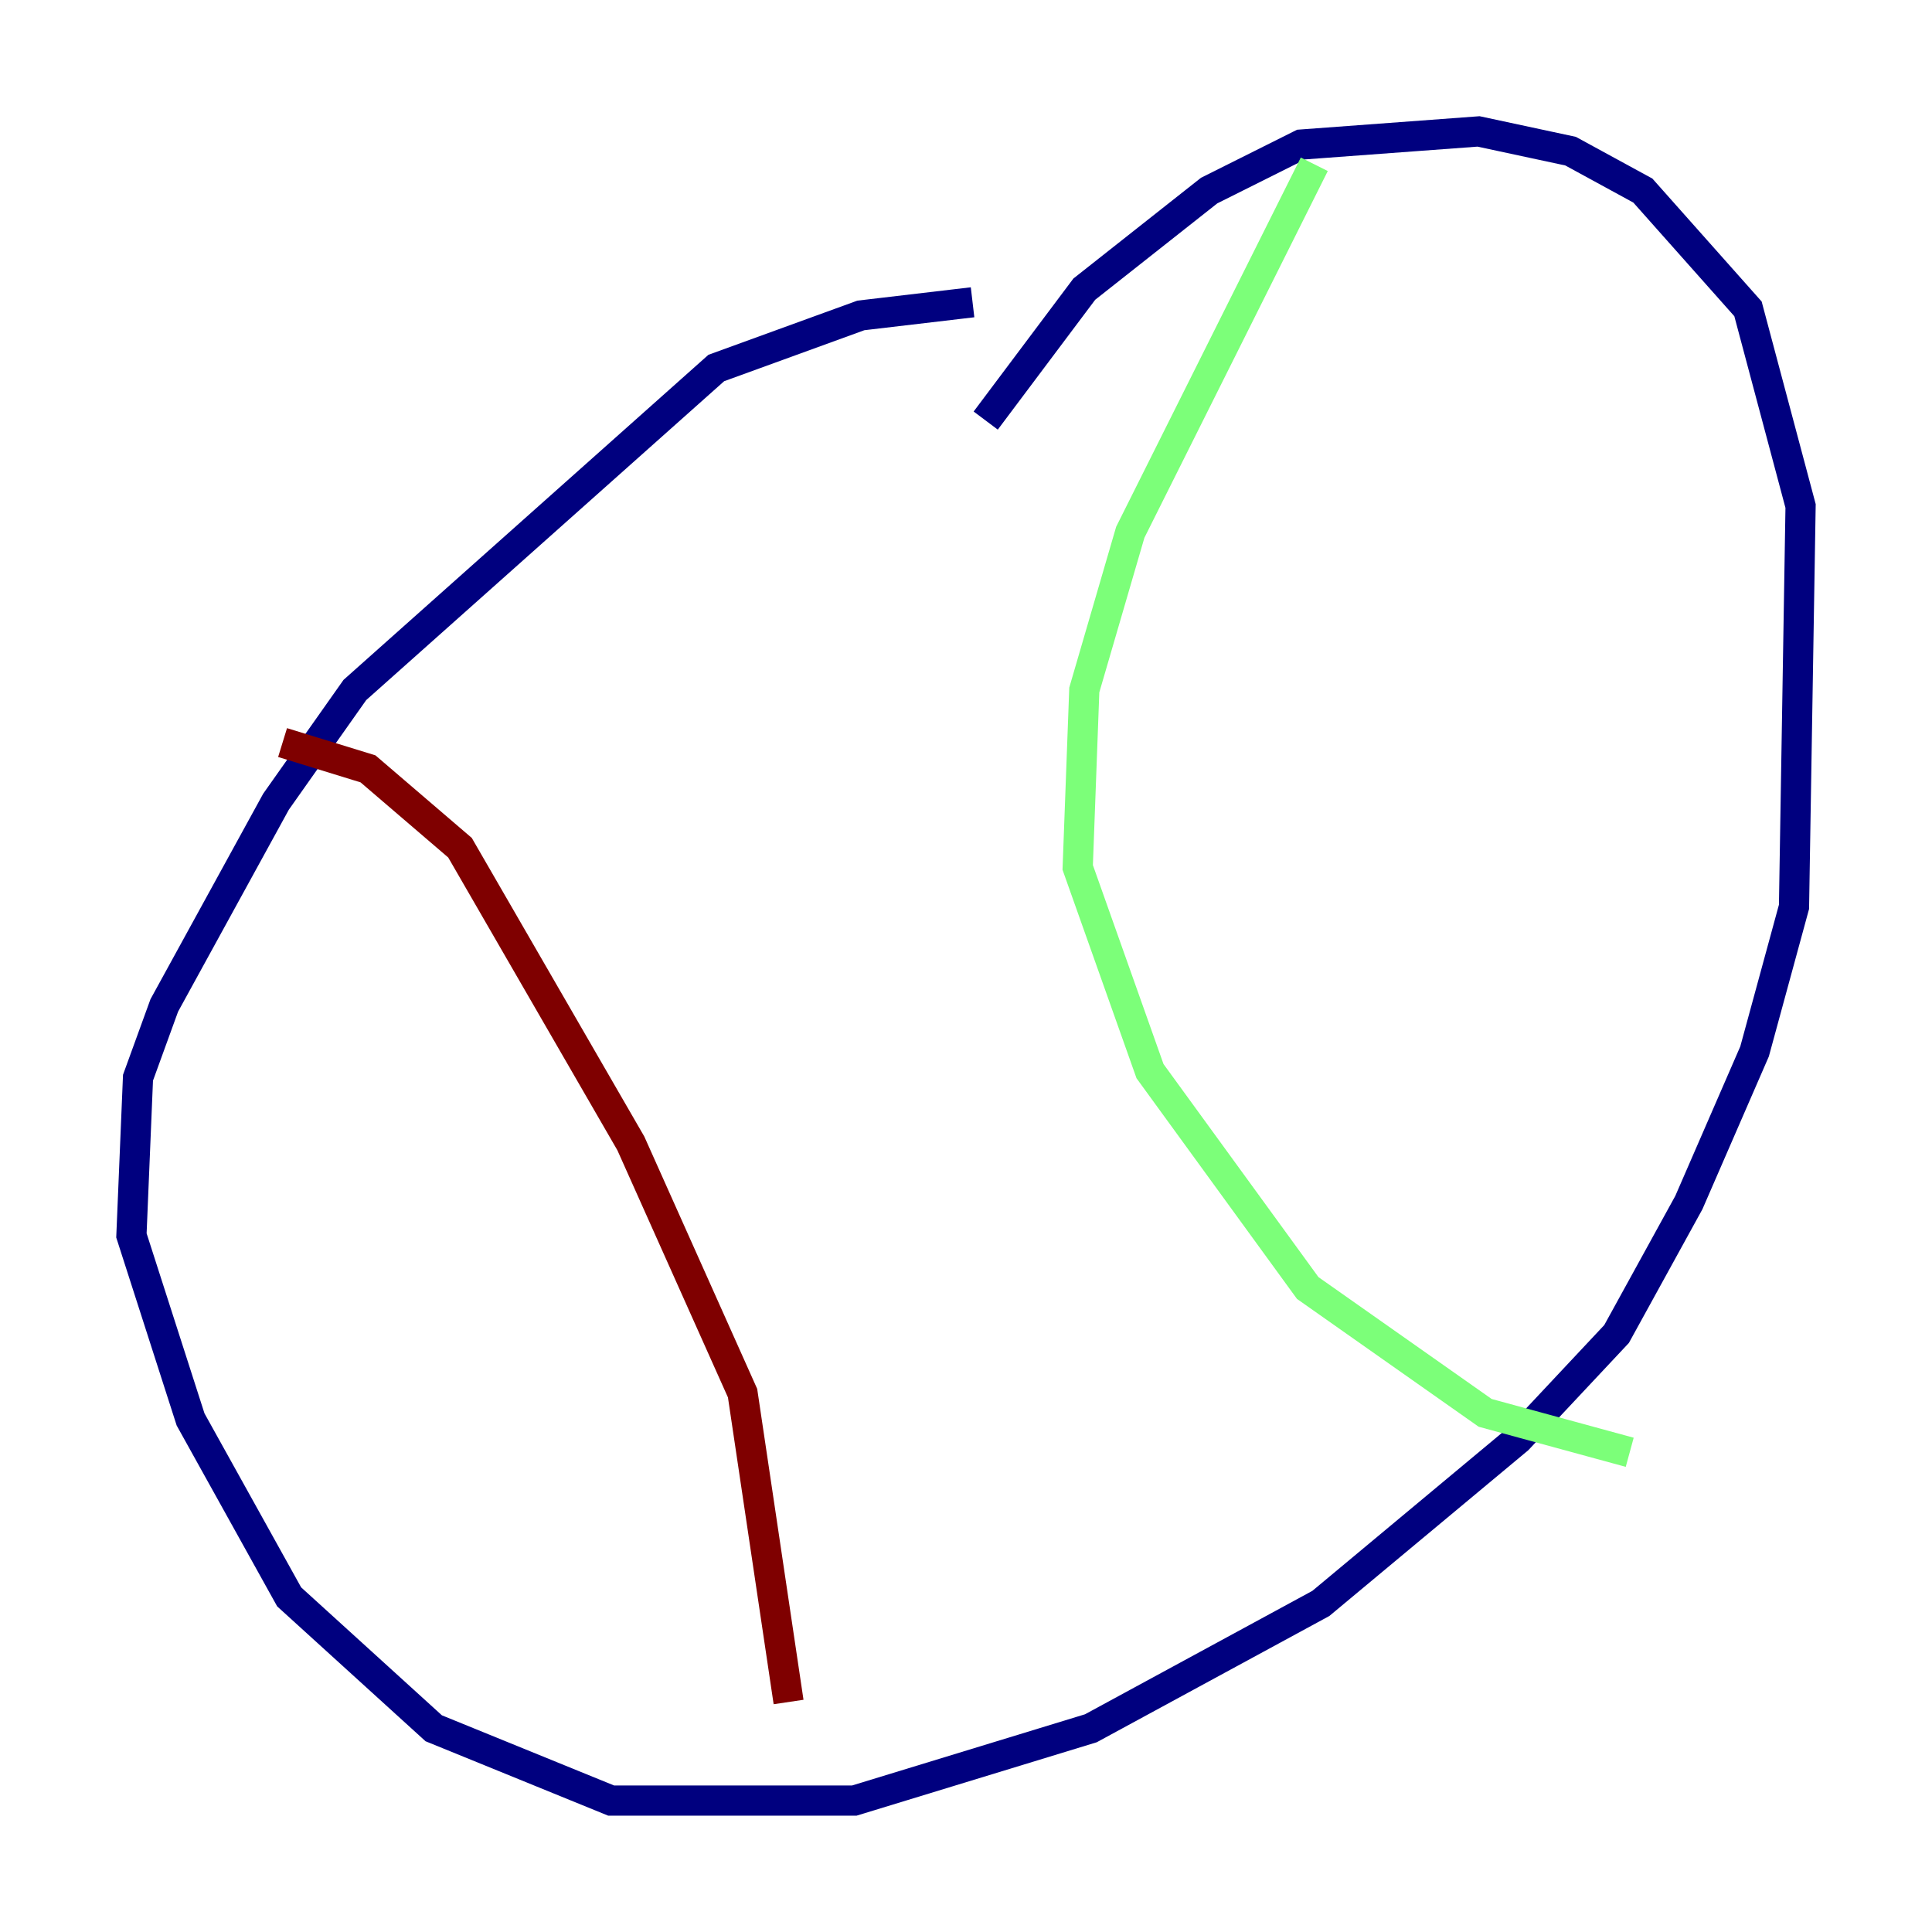 <?xml version="1.0" encoding="utf-8" ?>
<svg baseProfile="tiny" height="128" version="1.2" viewBox="0,0,128,128" width="128" xmlns="http://www.w3.org/2000/svg" xmlns:ev="http://www.w3.org/2001/xml-events" xmlns:xlink="http://www.w3.org/1999/xlink"><defs /><polyline fill="none" points="64.435,20.027 57.034,20.898 47.456,24.381 23.51,45.714 18.286,53.116 10.884,66.612 9.143,71.401 8.707,81.85 12.626,94.041 19.157,105.796 28.735,114.503 40.49,119.293 56.599,119.293 72.272,114.503 87.51,106.231 100.571,95.347 107.102,88.381 111.891,79.674 116.245,69.66 118.857,60.082 119.293,33.524 115.809,20.463 108.844,12.626 104.054,10.014 97.959,8.707 86.204,9.578 80.109,12.626 71.837,19.157 65.306,27.864" stroke="#00007f" stroke-width="2" /><polyline fill="none" points="87.075,10.884 74.884,35.265 71.837,45.714 71.401,57.469 76.191,70.966 86.639,85.333 98.395,93.605 107.973,96.218" stroke="#7cff79" stroke-width="2" /><polyline fill="none" points="18.721,49.197 24.381,50.939 30.476,56.163 41.796,75.755 49.197,92.299 52.245,112.762" stroke="#7f0000" stroke-width="2" /></svg>